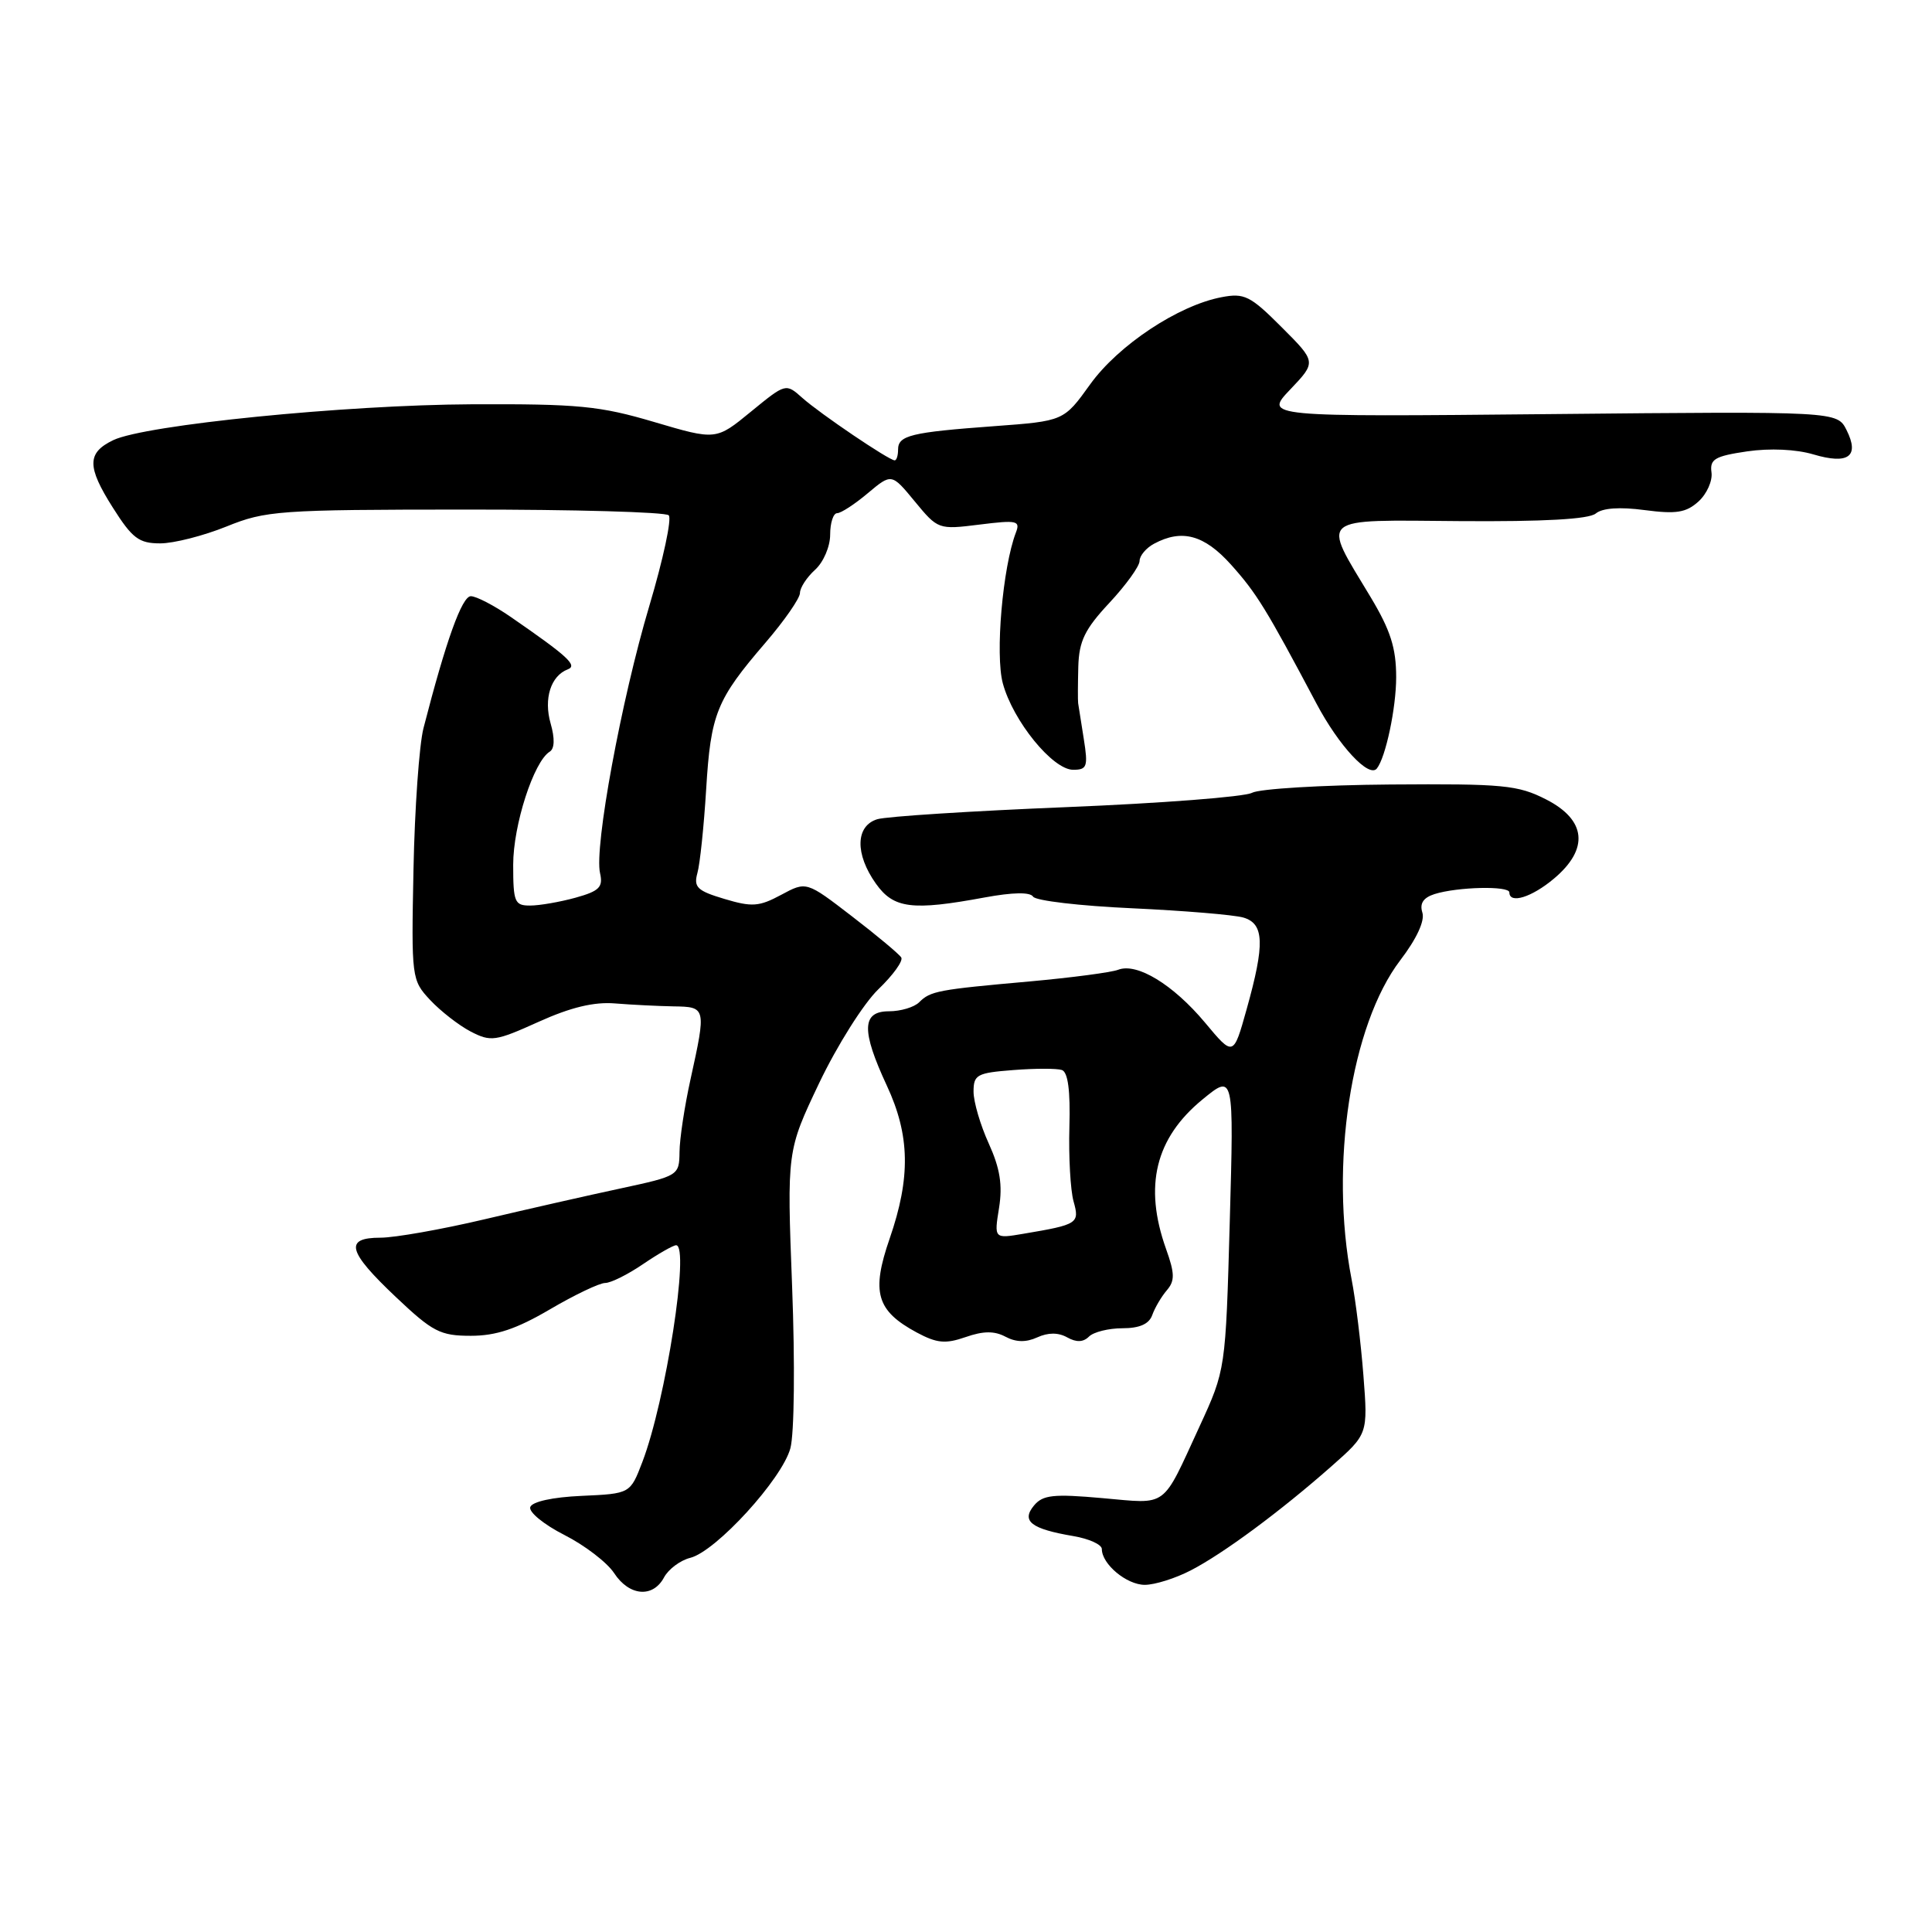 <?xml version="1.0" encoding="UTF-8" standalone="no"?>
<!DOCTYPE svg PUBLIC "-//W3C//DTD SVG 1.1//EN" "http://www.w3.org/Graphics/SVG/1.1/DTD/svg11.dtd" >
<svg xmlns="http://www.w3.org/2000/svg" xmlns:xlink="http://www.w3.org/1999/xlink" version="1.1" viewBox="0 0 256 256">
 <g >
 <path fill="currentColor"
d=" M 87.99 209.01 C 88.58 207.92 90.14 206.75 91.47 206.42 C 94.88 205.56 103.64 195.97 104.73 191.90 C 105.25 189.98 105.35 180.69 104.96 170.50 C 104.27 152.50 104.27 152.50 108.55 143.50 C 110.92 138.54 114.43 132.97 116.38 131.09 C 118.33 129.22 119.70 127.32 119.42 126.87 C 119.14 126.42 116.20 123.96 112.88 121.41 C 106.85 116.77 106.85 116.77 103.51 118.57 C 100.59 120.14 99.64 120.21 95.98 119.11 C 92.39 118.04 91.89 117.56 92.41 115.68 C 92.75 114.48 93.27 109.49 93.57 104.59 C 94.18 94.57 94.93 92.72 101.42 85.17 C 103.94 82.24 106.00 79.27 106.00 78.57 C 106.00 77.88 106.90 76.50 108.00 75.50 C 109.11 74.50 110.00 72.42 110.00 70.85 C 110.00 69.28 110.42 68.00 110.92 68.00 C 111.43 68.00 113.26 66.81 114.99 65.35 C 118.14 62.71 118.14 62.71 121.22 66.45 C 124.28 70.16 124.35 70.19 129.79 69.51 C 134.76 68.89 135.22 68.99 134.61 70.57 C 132.86 75.15 131.85 86.74 132.88 90.55 C 134.23 95.54 139.49 102.00 142.20 102.00 C 144.04 102.00 144.19 101.58 143.61 97.93 C 143.25 95.69 142.91 93.56 142.86 93.18 C 142.81 92.81 142.82 90.63 142.88 88.33 C 142.98 84.94 143.74 83.37 147.00 79.88 C 149.20 77.52 151.00 75.02 151.00 74.33 C 151.00 73.64 151.87 72.60 152.93 72.04 C 156.61 70.07 159.56 70.87 163.09 74.79 C 166.50 78.59 167.76 80.63 174.43 93.21 C 177.41 98.84 181.40 103.13 182.44 101.83 C 183.61 100.37 185.00 93.81 185.00 89.73 C 185.00 85.86 184.25 83.52 181.62 79.13 C 175.09 68.27 174.36 68.90 193.46 69.05 C 204.56 69.13 210.54 68.80 211.45 68.04 C 212.33 67.31 214.63 67.15 217.93 67.59 C 222.11 68.14 223.42 67.93 225.06 66.45 C 226.16 65.45 226.94 63.71 226.78 62.59 C 226.54 60.84 227.23 60.44 231.50 59.81 C 234.53 59.37 237.99 59.53 240.28 60.21 C 244.92 61.59 246.43 60.48 244.68 56.99 C 243.43 54.50 243.43 54.50 205.47 54.87 C 167.50 55.24 167.50 55.24 170.97 51.60 C 174.43 47.96 174.43 47.96 169.82 43.35 C 165.67 39.19 164.88 38.80 161.86 39.38 C 156.12 40.47 148.18 45.74 144.45 50.93 C 140.96 55.79 140.96 55.79 131.73 56.47 C 120.70 57.28 119.00 57.69 119.00 59.57 C 119.00 60.36 118.80 61.00 118.55 61.00 C 117.80 61.00 108.65 54.81 106.31 52.72 C 104.12 50.77 104.12 50.77 99.50 54.55 C 94.88 58.34 94.88 58.34 86.69 55.92 C 79.46 53.78 76.63 53.51 62.50 53.57 C 45.69 53.65 19.24 56.30 15.01 58.32 C 11.52 60.00 11.50 61.82 14.95 67.26 C 17.53 71.34 18.41 72.00 21.23 72.00 C 23.03 72.00 26.98 70.99 30.00 69.77 C 35.20 67.66 36.92 67.53 61.66 67.52 C 76.05 67.51 88.18 67.85 88.61 68.28 C 89.04 68.70 87.88 74.10 86.04 80.28 C 82.33 92.72 78.72 112.29 79.51 115.70 C 79.93 117.55 79.42 118.07 76.26 118.95 C 74.19 119.52 71.49 119.99 70.25 119.99 C 68.19 120.00 68.00 119.54 68.00 114.58 C 68.00 109.33 70.72 100.91 72.84 99.60 C 73.49 99.20 73.53 97.85 72.96 95.86 C 72.02 92.58 72.98 89.55 75.24 88.69 C 76.56 88.18 75.24 86.97 67.68 81.75 C 65.49 80.24 63.11 79.00 62.39 79.00 C 61.21 79.00 59.09 84.91 56.11 96.50 C 55.55 98.70 54.95 107.10 54.79 115.16 C 54.50 129.61 54.54 129.87 57.00 132.51 C 58.38 133.98 60.79 135.86 62.36 136.68 C 65.04 138.07 65.65 137.98 71.36 135.40 C 75.63 133.47 78.72 132.73 81.50 132.96 C 83.70 133.14 87.19 133.31 89.25 133.35 C 93.57 133.41 93.59 133.50 91.50 143.00 C 90.71 146.57 90.05 150.92 90.04 152.65 C 90.00 155.76 89.91 155.82 82.25 157.47 C 77.99 158.38 69.85 160.23 64.17 161.57 C 58.49 162.91 52.30 164.00 50.42 164.00 C 45.58 164.00 46.05 165.81 52.44 171.85 C 57.33 176.48 58.33 177.00 62.39 177.00 C 65.73 177.00 68.43 176.10 72.86 173.50 C 76.15 171.57 79.44 170.00 80.19 170.00 C 80.93 170.00 83.19 168.88 85.21 167.50 C 87.24 166.12 89.21 165.00 89.59 165.00 C 91.42 165.00 88.21 185.63 85.12 193.71 C 83.51 197.92 83.51 197.92 77.08 198.21 C 73.21 198.38 70.50 198.98 70.26 199.70 C 70.05 200.36 72.08 202.02 74.78 203.39 C 77.48 204.76 80.44 207.03 81.37 208.44 C 83.37 211.50 86.52 211.77 87.99 209.01 Z  M 157.79 208.08 C 162.12 205.84 169.66 200.26 176.46 194.26 C 181.26 190.02 181.26 190.02 180.66 182.26 C 180.33 177.99 179.63 172.25 179.09 169.50 C 176.16 154.40 178.99 135.82 185.55 127.23 C 187.71 124.40 188.82 122.01 188.47 120.92 C 188.09 119.71 188.59 118.95 190.08 118.47 C 193.13 117.51 200.00 117.35 200.00 118.25 C 200.00 119.82 202.97 118.90 205.92 116.41 C 210.58 112.49 210.20 108.65 204.87 105.93 C 201.13 104.02 199.19 103.84 184.23 103.95 C 175.15 104.02 166.90 104.52 165.90 105.05 C 164.90 105.59 153.82 106.44 141.29 106.95 C 128.76 107.46 117.49 108.18 116.25 108.55 C 113.35 109.43 113.27 113.17 116.07 117.10 C 118.41 120.39 120.85 120.70 130.46 118.92 C 134.20 118.23 136.50 118.19 136.89 118.81 C 137.23 119.35 143.12 120.04 150.00 120.35 C 156.88 120.67 163.51 121.22 164.75 121.58 C 167.52 122.39 167.62 125.05 165.18 133.75 C 163.43 140.01 163.43 140.01 159.67 135.50 C 155.44 130.45 150.65 127.53 148.16 128.50 C 147.25 128.85 142.00 129.54 136.50 130.04 C 124.27 131.13 123.29 131.31 121.79 132.81 C 121.14 133.46 119.34 134.00 117.80 134.00 C 114.18 134.00 114.11 136.54 117.51 143.85 C 120.58 150.44 120.68 156.02 117.89 164.10 C 115.42 171.23 116.13 173.68 121.47 176.56 C 124.14 177.99 125.27 178.10 127.95 177.17 C 130.30 176.35 131.76 176.34 133.23 177.12 C 134.61 177.86 135.95 177.89 137.44 177.21 C 138.89 176.55 140.23 176.55 141.41 177.21 C 142.63 177.89 143.54 177.86 144.30 177.10 C 144.90 176.50 146.90 176.00 148.73 176.00 C 151.00 176.00 152.26 175.44 152.68 174.25 C 153.02 173.29 153.89 171.81 154.61 170.97 C 155.69 169.71 155.67 168.74 154.50 165.47 C 151.54 157.15 153.09 150.81 159.33 145.69 C 163.50 142.27 163.50 142.27 162.95 161.89 C 162.40 181.50 162.40 181.50 158.95 189.00 C 153.88 200.00 154.85 199.28 146.08 198.51 C 139.58 197.93 138.18 198.08 137.01 199.49 C 135.29 201.56 136.63 202.59 142.23 203.54 C 144.30 203.89 146.00 204.66 146.00 205.26 C 146.00 207.26 149.29 210.00 151.69 210.00 C 153.01 210.00 155.75 209.14 157.79 208.08 Z  M 132.38 160.05 C 132.86 157.01 132.51 154.82 131.02 151.53 C 129.91 149.10 129.00 146.00 129.00 144.65 C 129.00 142.40 129.45 142.16 134.25 141.79 C 137.14 141.56 140.04 141.56 140.70 141.78 C 141.51 142.05 141.84 144.50 141.70 149.34 C 141.59 153.28 141.84 157.71 142.25 159.18 C 143.07 162.11 142.85 162.26 135.61 163.48 C 131.72 164.14 131.72 164.14 132.38 160.05 Z "/>
</g>
</svg>